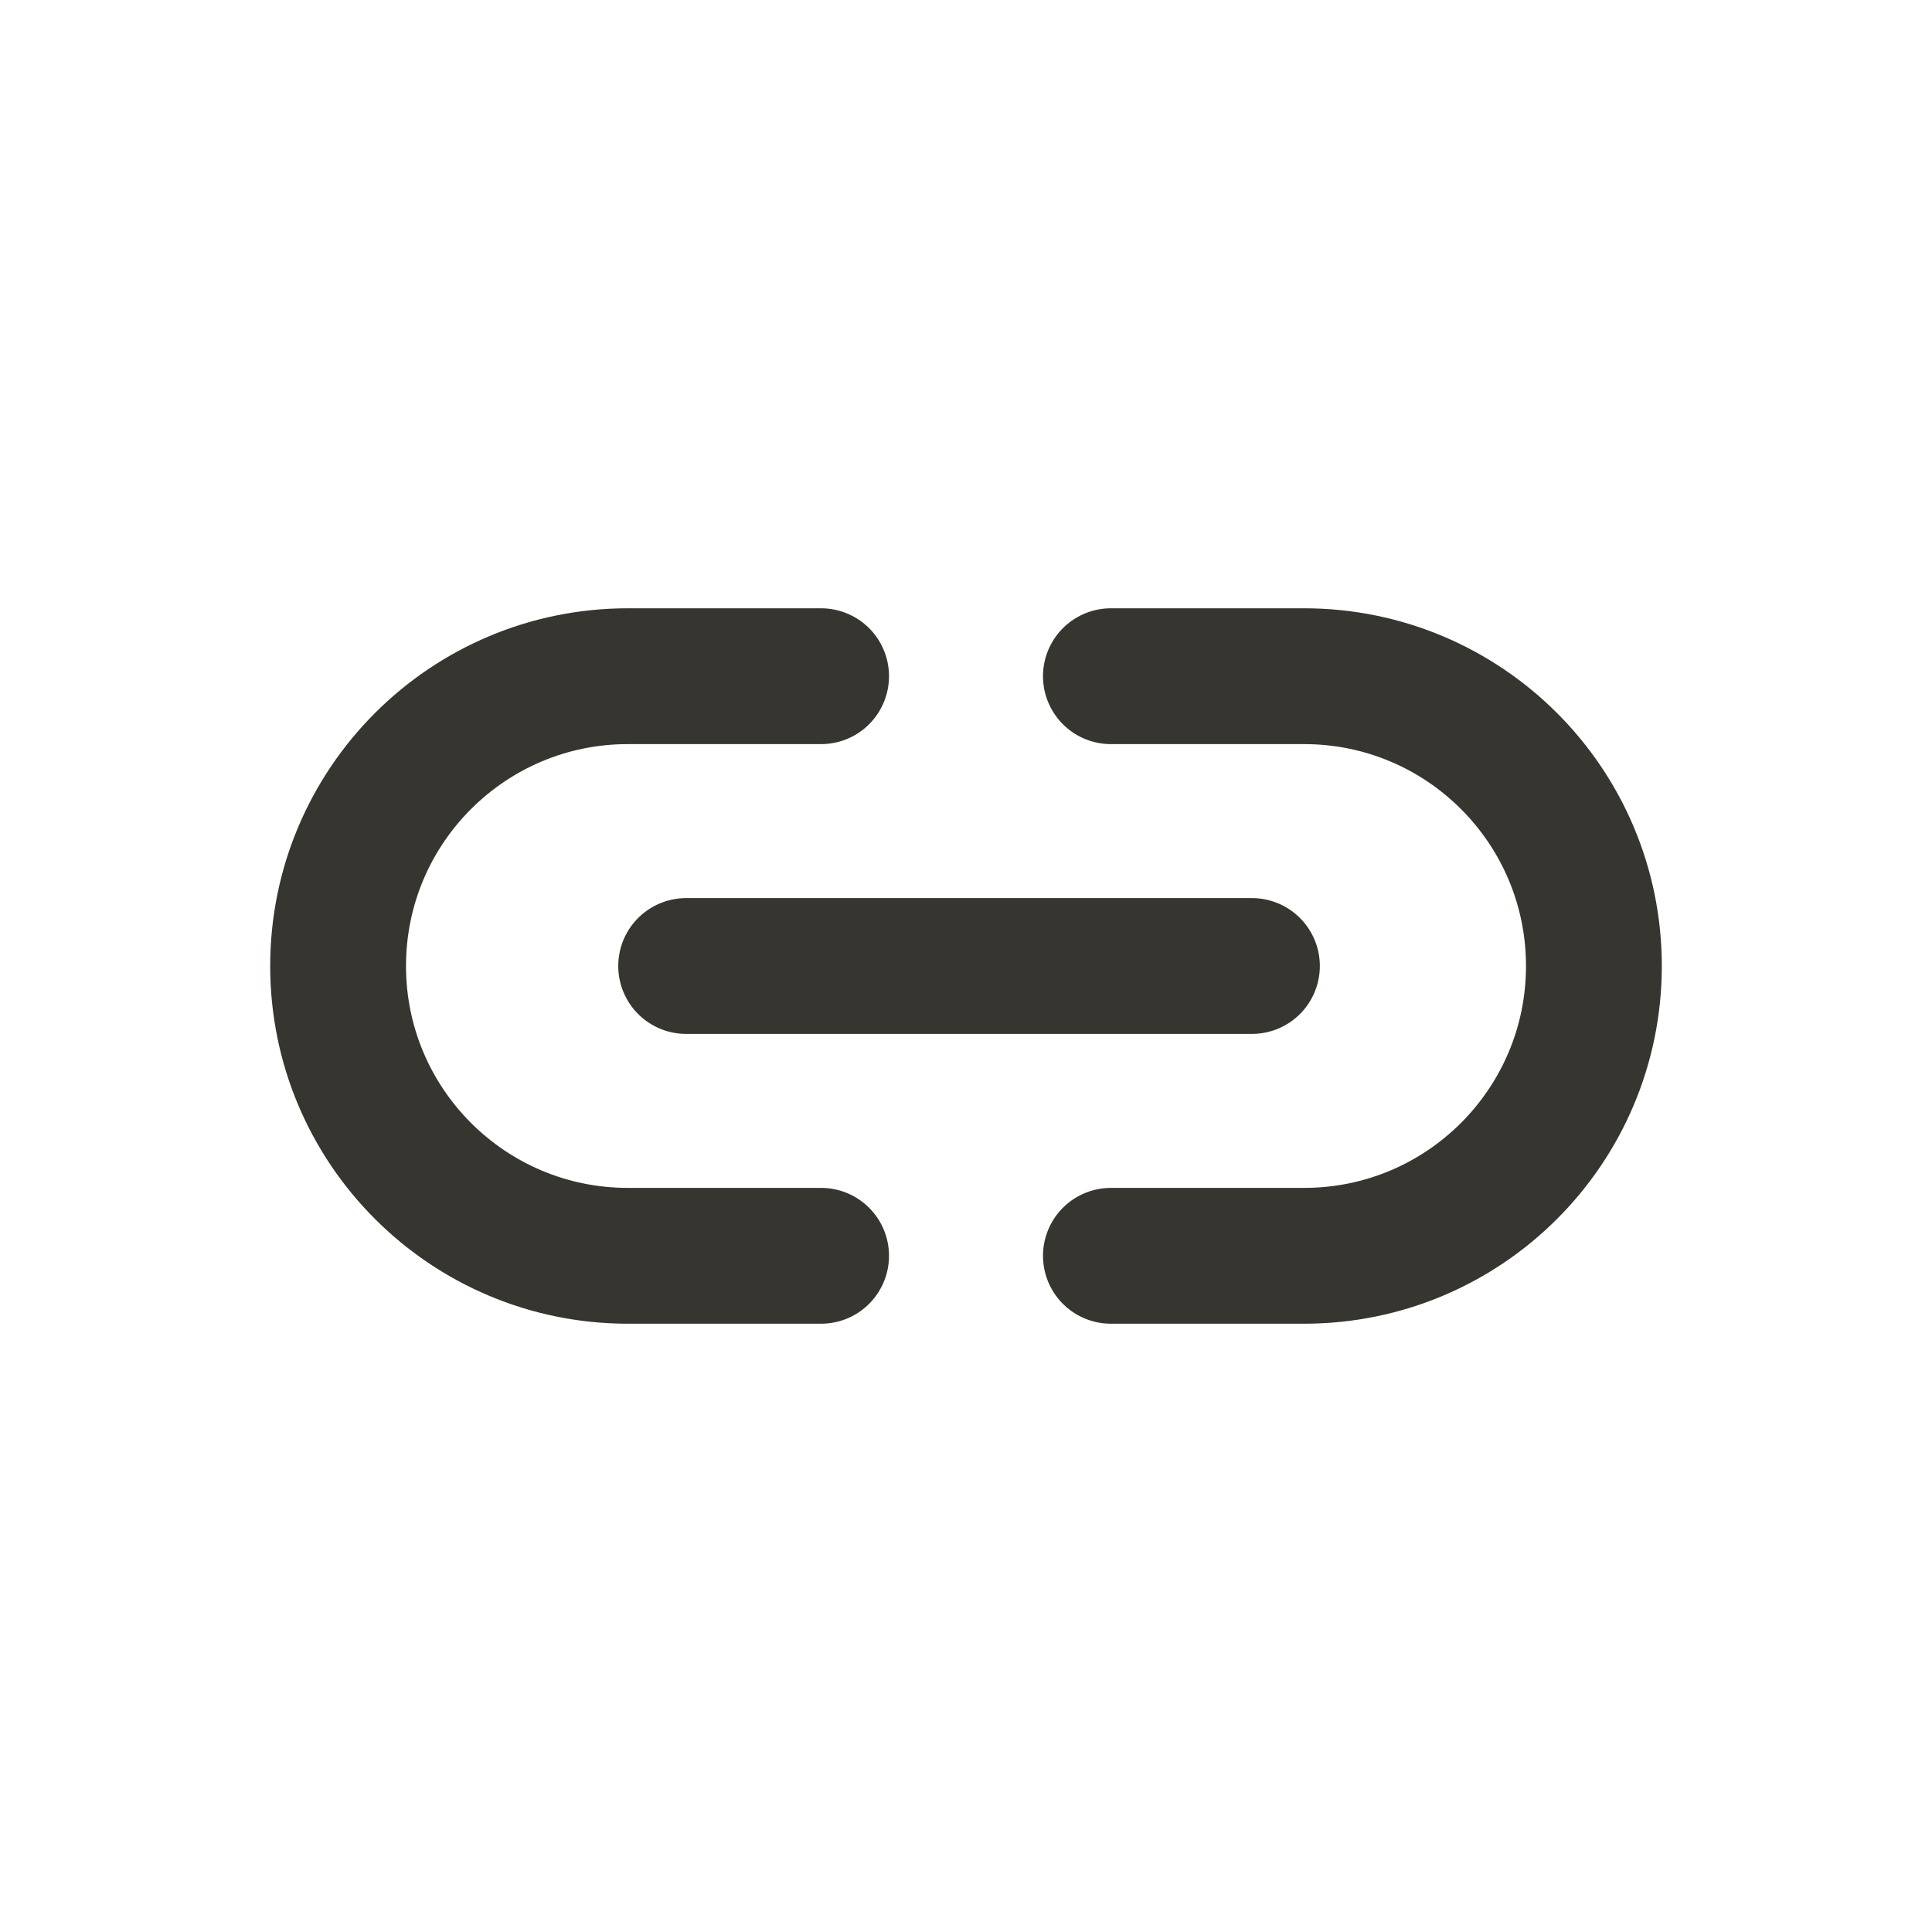 <!-- Generated by IcoMoon.io -->
<svg version="1.1" xmlns="http://www.w3.org/2000/svg" width="40" height="40" viewBox="0 0 40 40">
<title>io-link-outline</title>
<path fill="none" stroke-linejoin="round" stroke-linecap="round" stroke-miterlimit="4" stroke-width="2.812" stroke="#37352f" d="M17 26h-4c-3.314 0-6-2.686-6-6s2.686-6 6-6v0h4"></path>
<path fill="none" stroke-linejoin="round" stroke-linecap="round" stroke-miterlimit="4" stroke-width="2.812" stroke="#37352f" d="M23 14h4c3.314 0 6 2.686 6 6s-2.686 6-6 6v0h-4"></path>
<path fill="none" stroke-linejoin="round" stroke-linecap="round" stroke-miterlimit="4" stroke-width="2.812" stroke="#37352f" d="M14.206 20h11.714"></path>
</svg>
